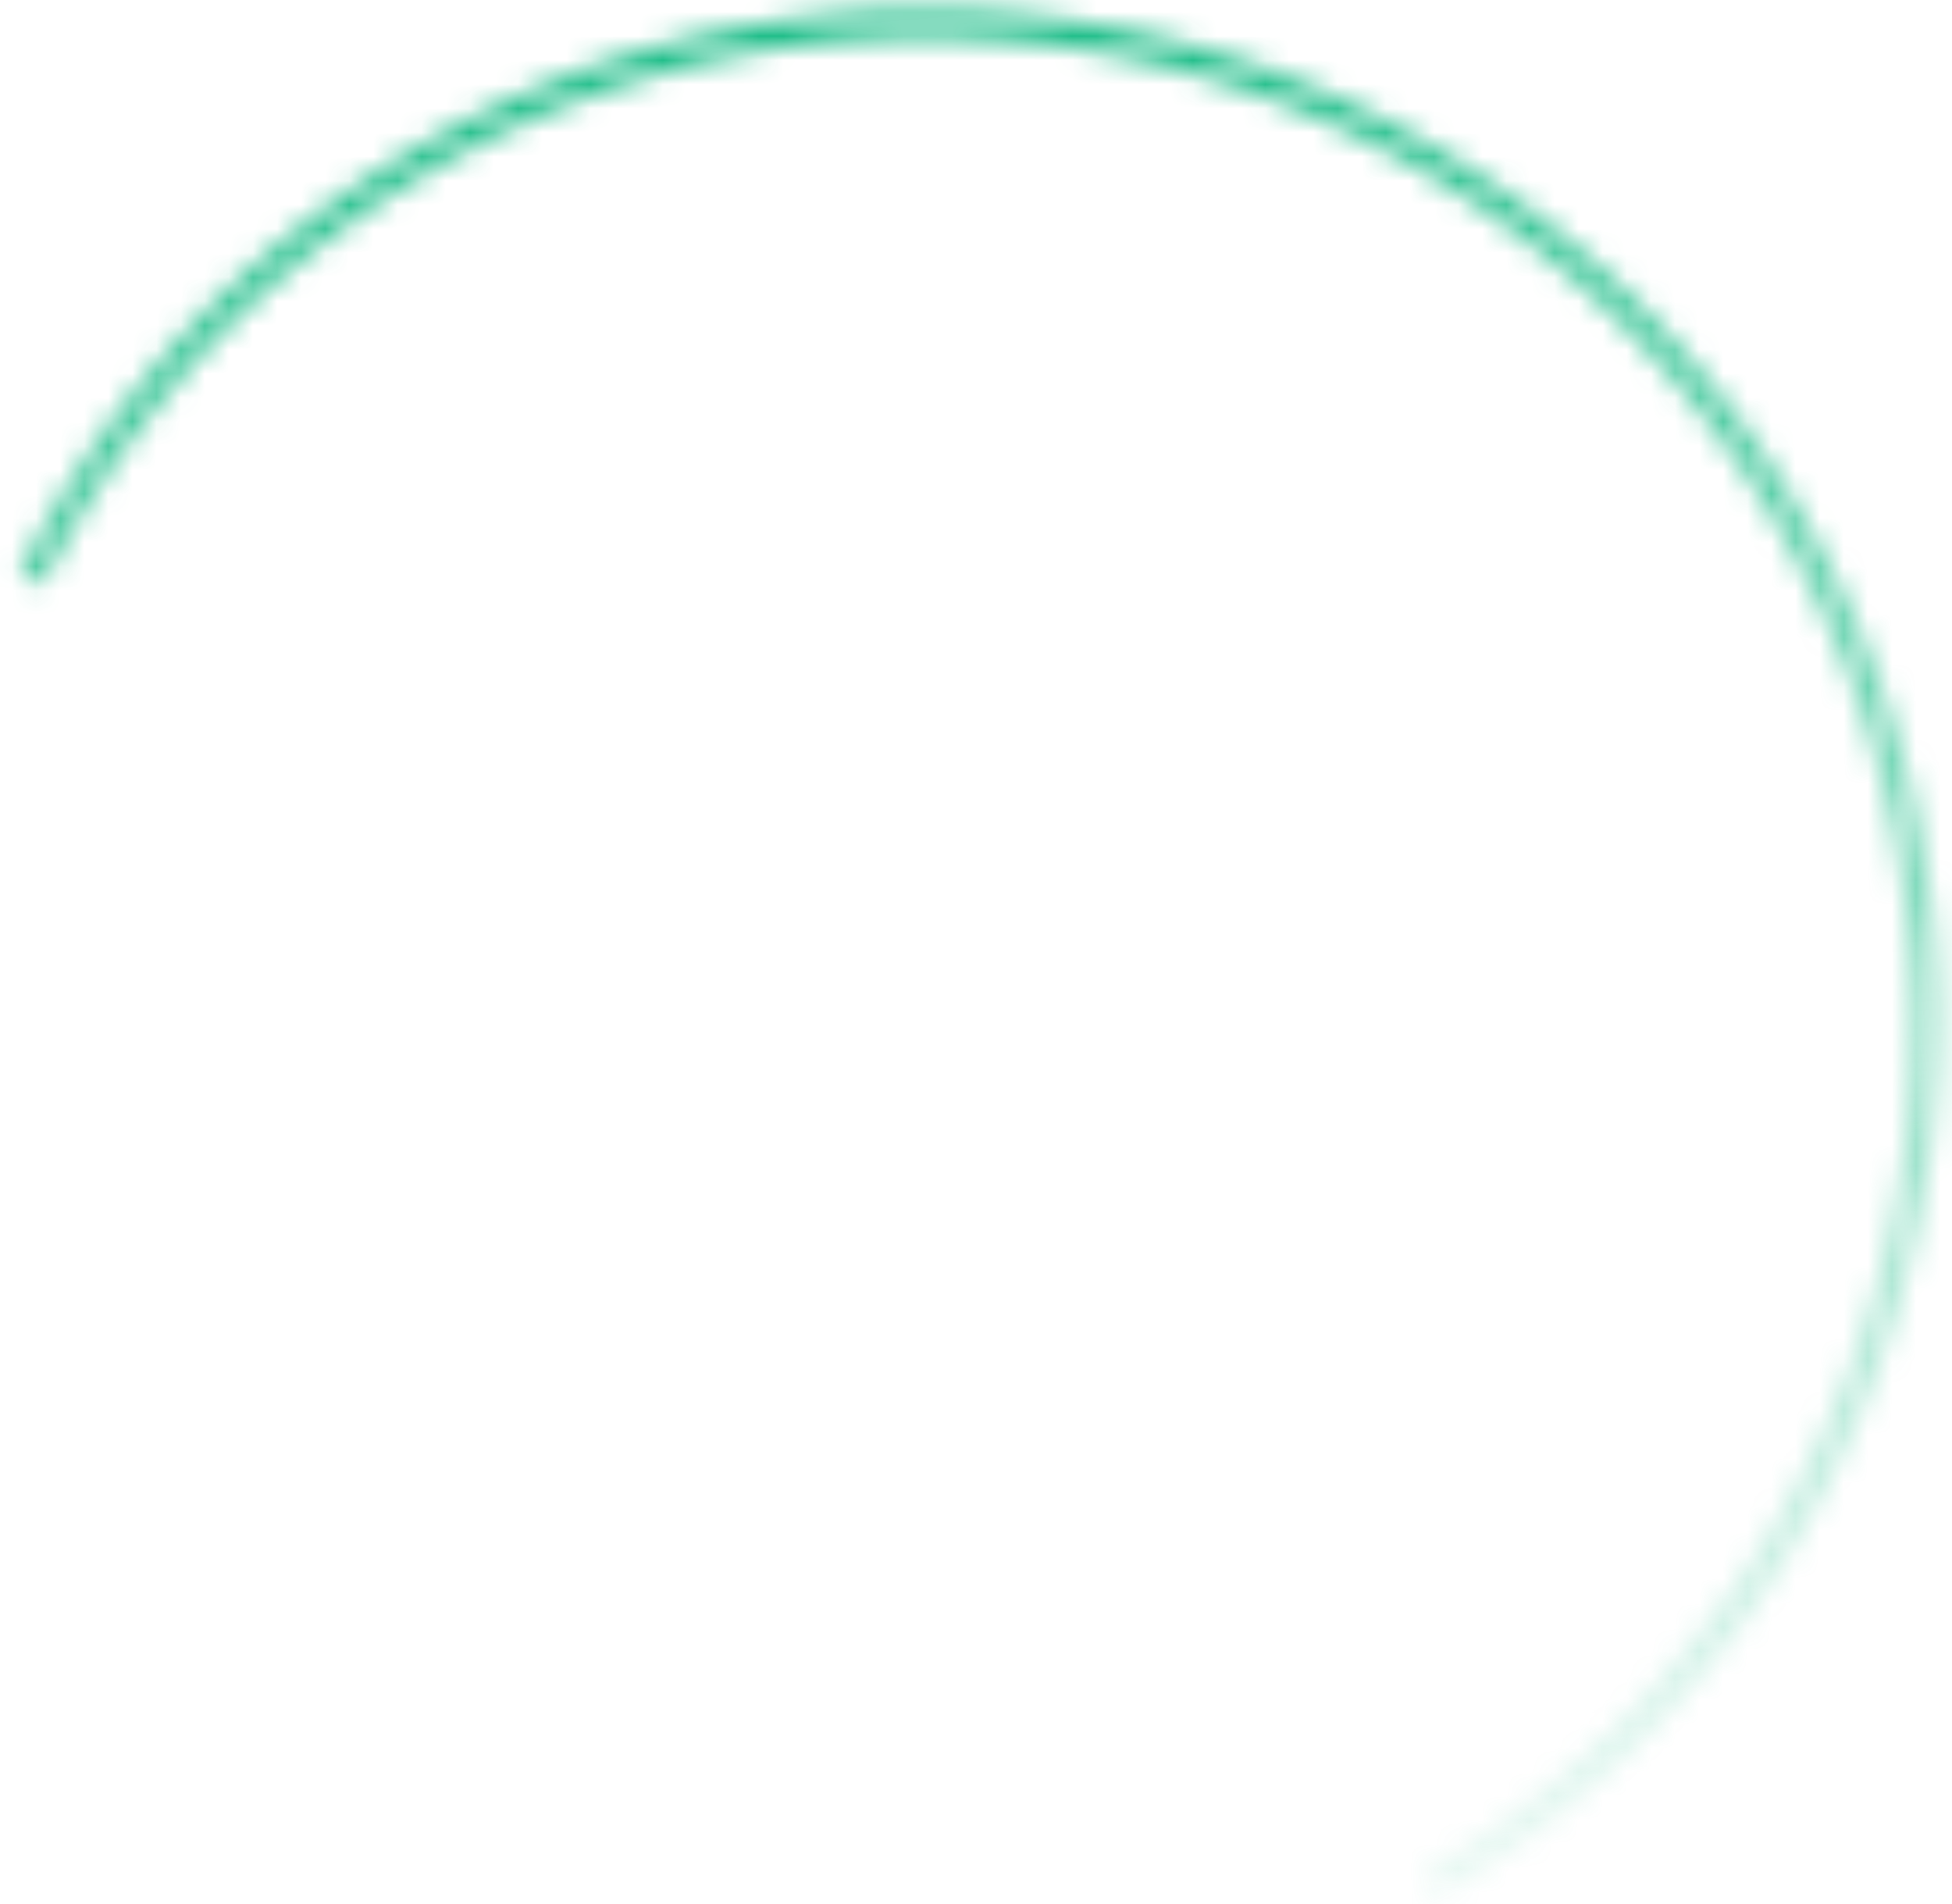 <svg width="81" height="79" fill="none" xmlns="http://www.w3.org/2000/svg"><mask id="path-1-inside-1_16_430" fill="#fff"><path d="M59.611 78.72A42 42 0 10.806 23.802l.985.488a40.901 40.901 0 1157.266 53.48l.554.95z"/></mask><path d="M59.611 78.72A42 42 0 10.806 23.802l.985.488a40.901 40.901 0 1157.266 53.48l.554.95z" stroke="url(#paint0_linear_16_430)" stroke-width="4" mask="url(#path-1-inside-1_16_430)"/><defs><linearGradient id="paint0_linear_16_430" x1="20.943" y1="-1.557" x2="28.443" y2="89.443" gradientUnits="userSpaceOnUse"><stop stop-color="#10B981"/><stop offset="1" stop-color="#10B981" stop-opacity="0"/></linearGradient></defs></svg>